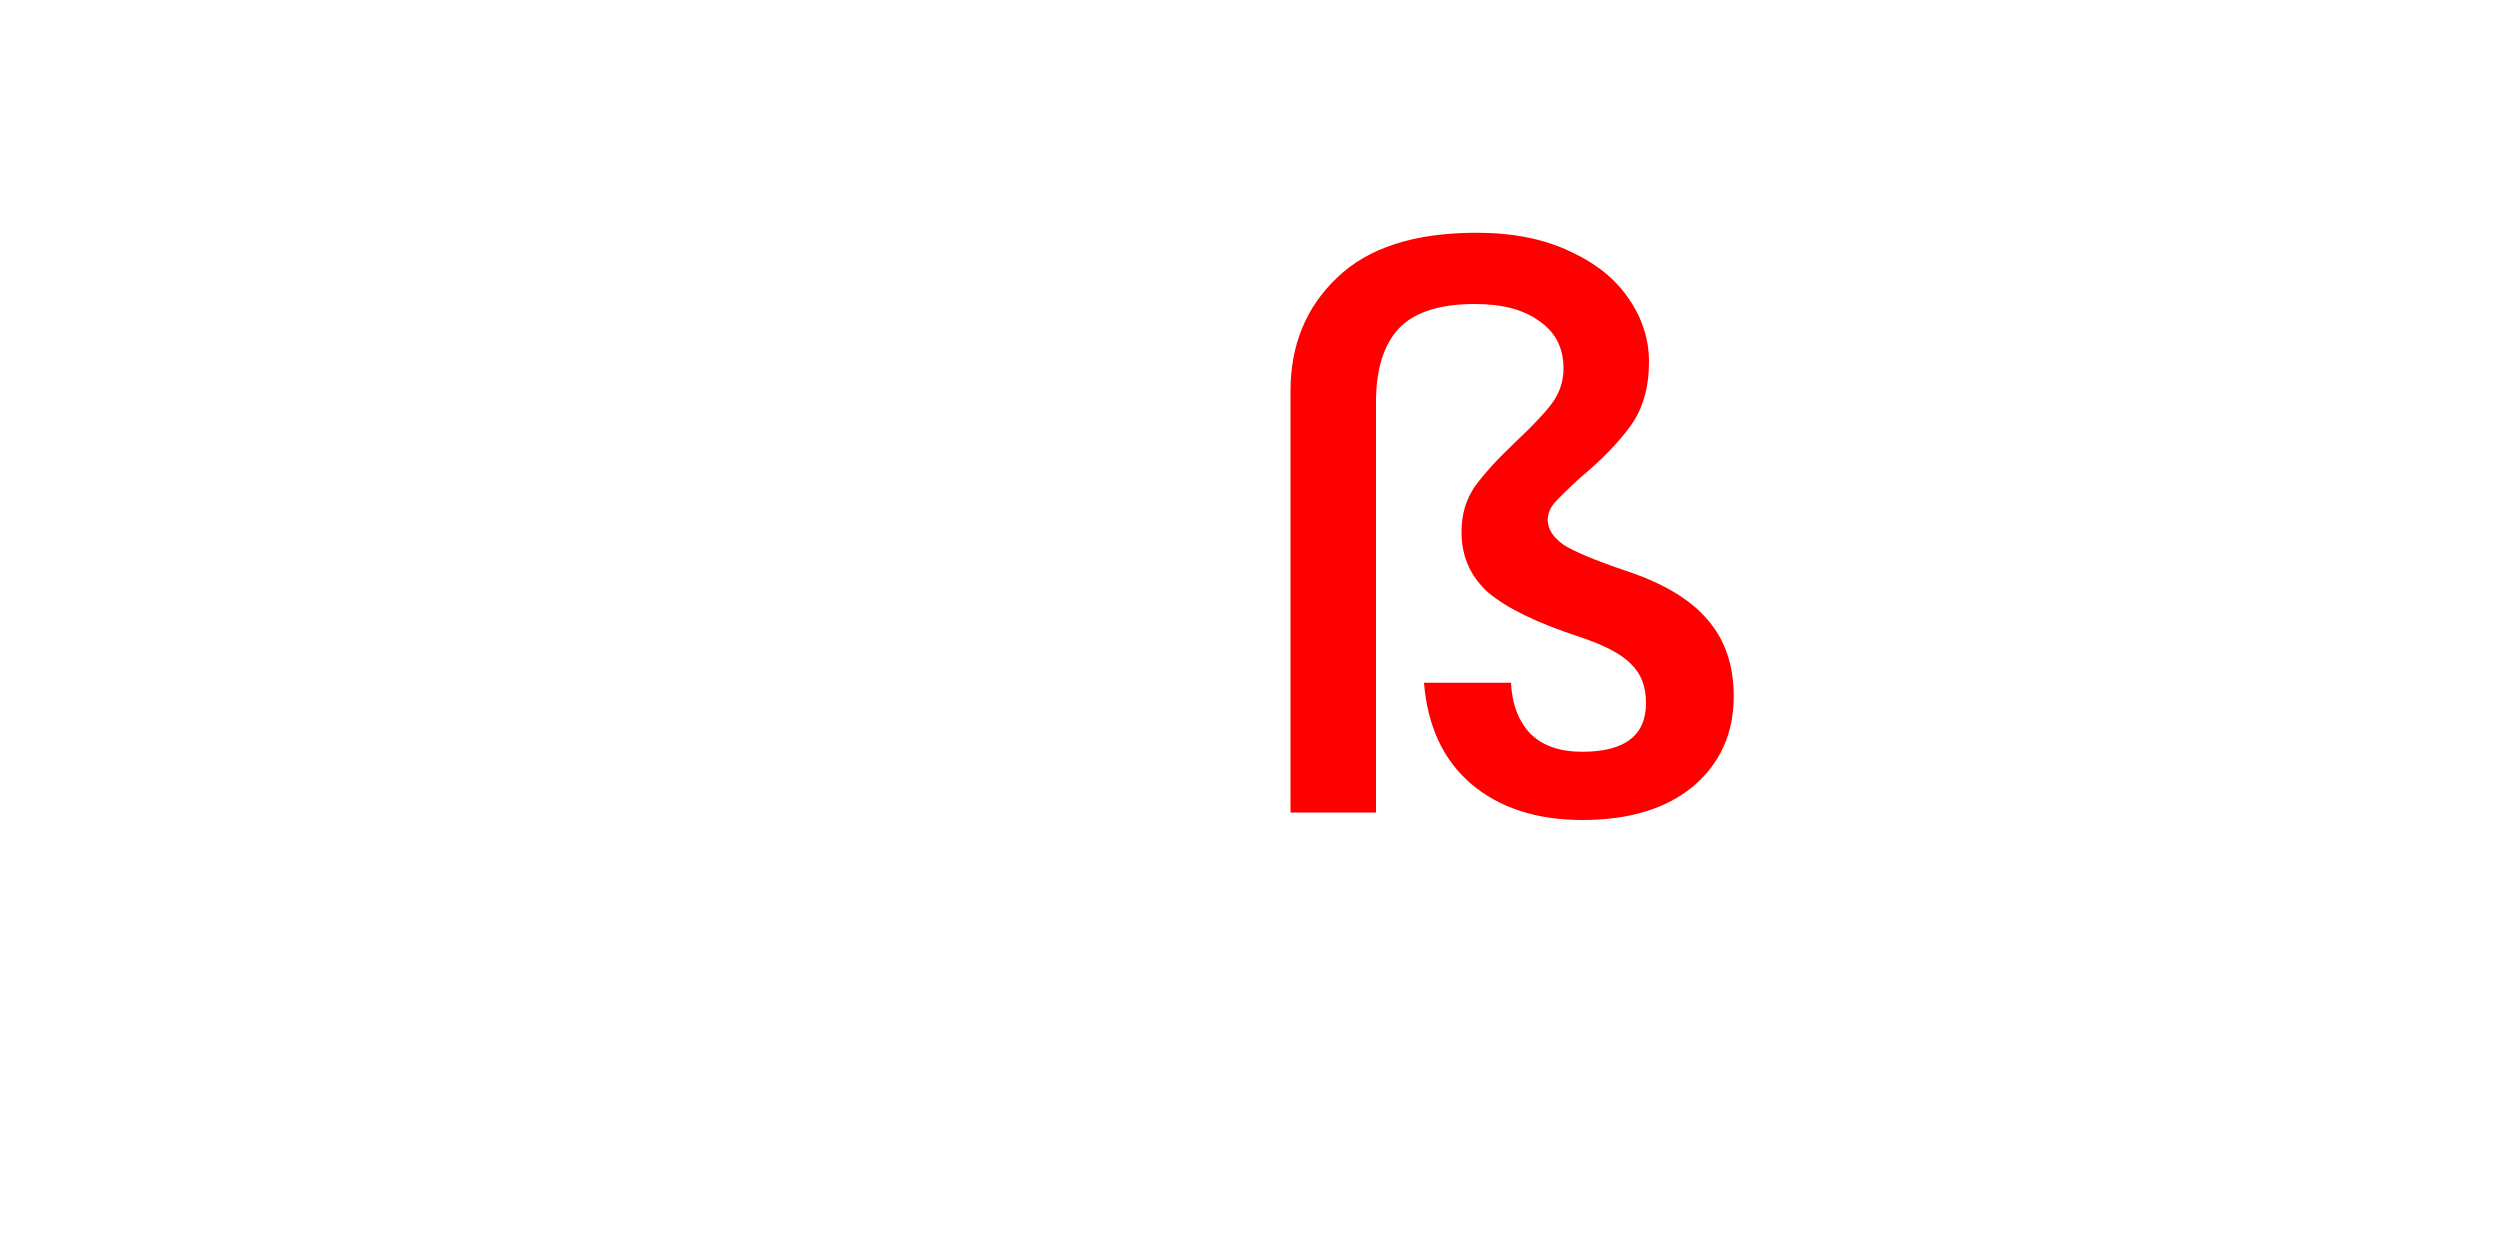 <svg version="1.1" xmlns="http://www.w3.org/2000/svg" xmlns:xlink="http://www.w3.org/1999/xlink" width="40" height="20" viewBox="0,0,40,20"><g transform="translate(-220,-167)"><g data-paper-data="{&quot;isPaintingLayer&quot;:true}" fill-rule="nonzero" stroke="none" stroke-width="1" stroke-linecap="butt" stroke-linejoin="miter" stroke-miterlimit="10" stroke-dasharray="" stroke-dashoffset="0" style="mix-blend-mode: normal"><path d="M220,187v-20h40v20z" fill="none"/><path d="M240.648,173.256c0,-0.736 0.248,-1.34 0.744,-1.812c0.496,-0.48 1.24,-0.72 2.232,-0.72c0.584,0 1.084,0.1 1.5,0.3c0.416,0.192 0.728,0.444 0.936,0.756c0.216,0.312 0.324,0.648 0.324,1.008c0,0.416 -0.1,0.76 -0.3,1.032c-0.192,0.264 -0.456,0.536 -0.792,0.816c-0.184,0.168 -0.32,0.3 -0.408,0.396c-0.08,0.088 -0.12,0.184 -0.12,0.288c0,0.144 0.084,0.276 0.252,0.396c0.176,0.112 0.512,0.252 1.008,0.42c0.6,0.2 1.036,0.464 1.308,0.792c0.272,0.32 0.408,0.724 0.408,1.212c0,0.592 -0.216,1.072 -0.648,1.44c-0.432,0.36 -1.024,0.54 -1.776,0.54c-0.728,0 -1.32,-0.192 -1.776,-0.576c-0.448,-0.384 -0.7,-0.924 -0.756,-1.62h1.392c0.016,0.344 0.12,0.616 0.312,0.816c0.192,0.192 0.468,0.288 0.828,0.288c0.68,0 1.02,-0.26 1.02,-0.78c0,-0.264 -0.08,-0.472 -0.24,-0.624c-0.152,-0.16 -0.436,-0.308 -0.852,-0.444c-0.656,-0.216 -1.132,-0.448 -1.428,-0.696c-0.288,-0.256 -0.432,-0.58 -0.432,-0.972c0,-0.28 0.072,-0.524 0.216,-0.732c0.152,-0.208 0.376,-0.452 0.672,-0.732c0.256,-0.24 0.444,-0.44 0.564,-0.6c0.12,-0.168 0.18,-0.352 0.18,-0.552c0,-0.328 -0.128,-0.58 -0.384,-0.756c-0.248,-0.184 -0.592,-0.276 -1.032,-0.276c-0.568,0 -0.976,0.132 -1.224,0.396c-0.24,0.264 -0.36,0.656 -0.36,1.176v6.564h-1.368z" fill="#ff0000"/></g></g></svg>